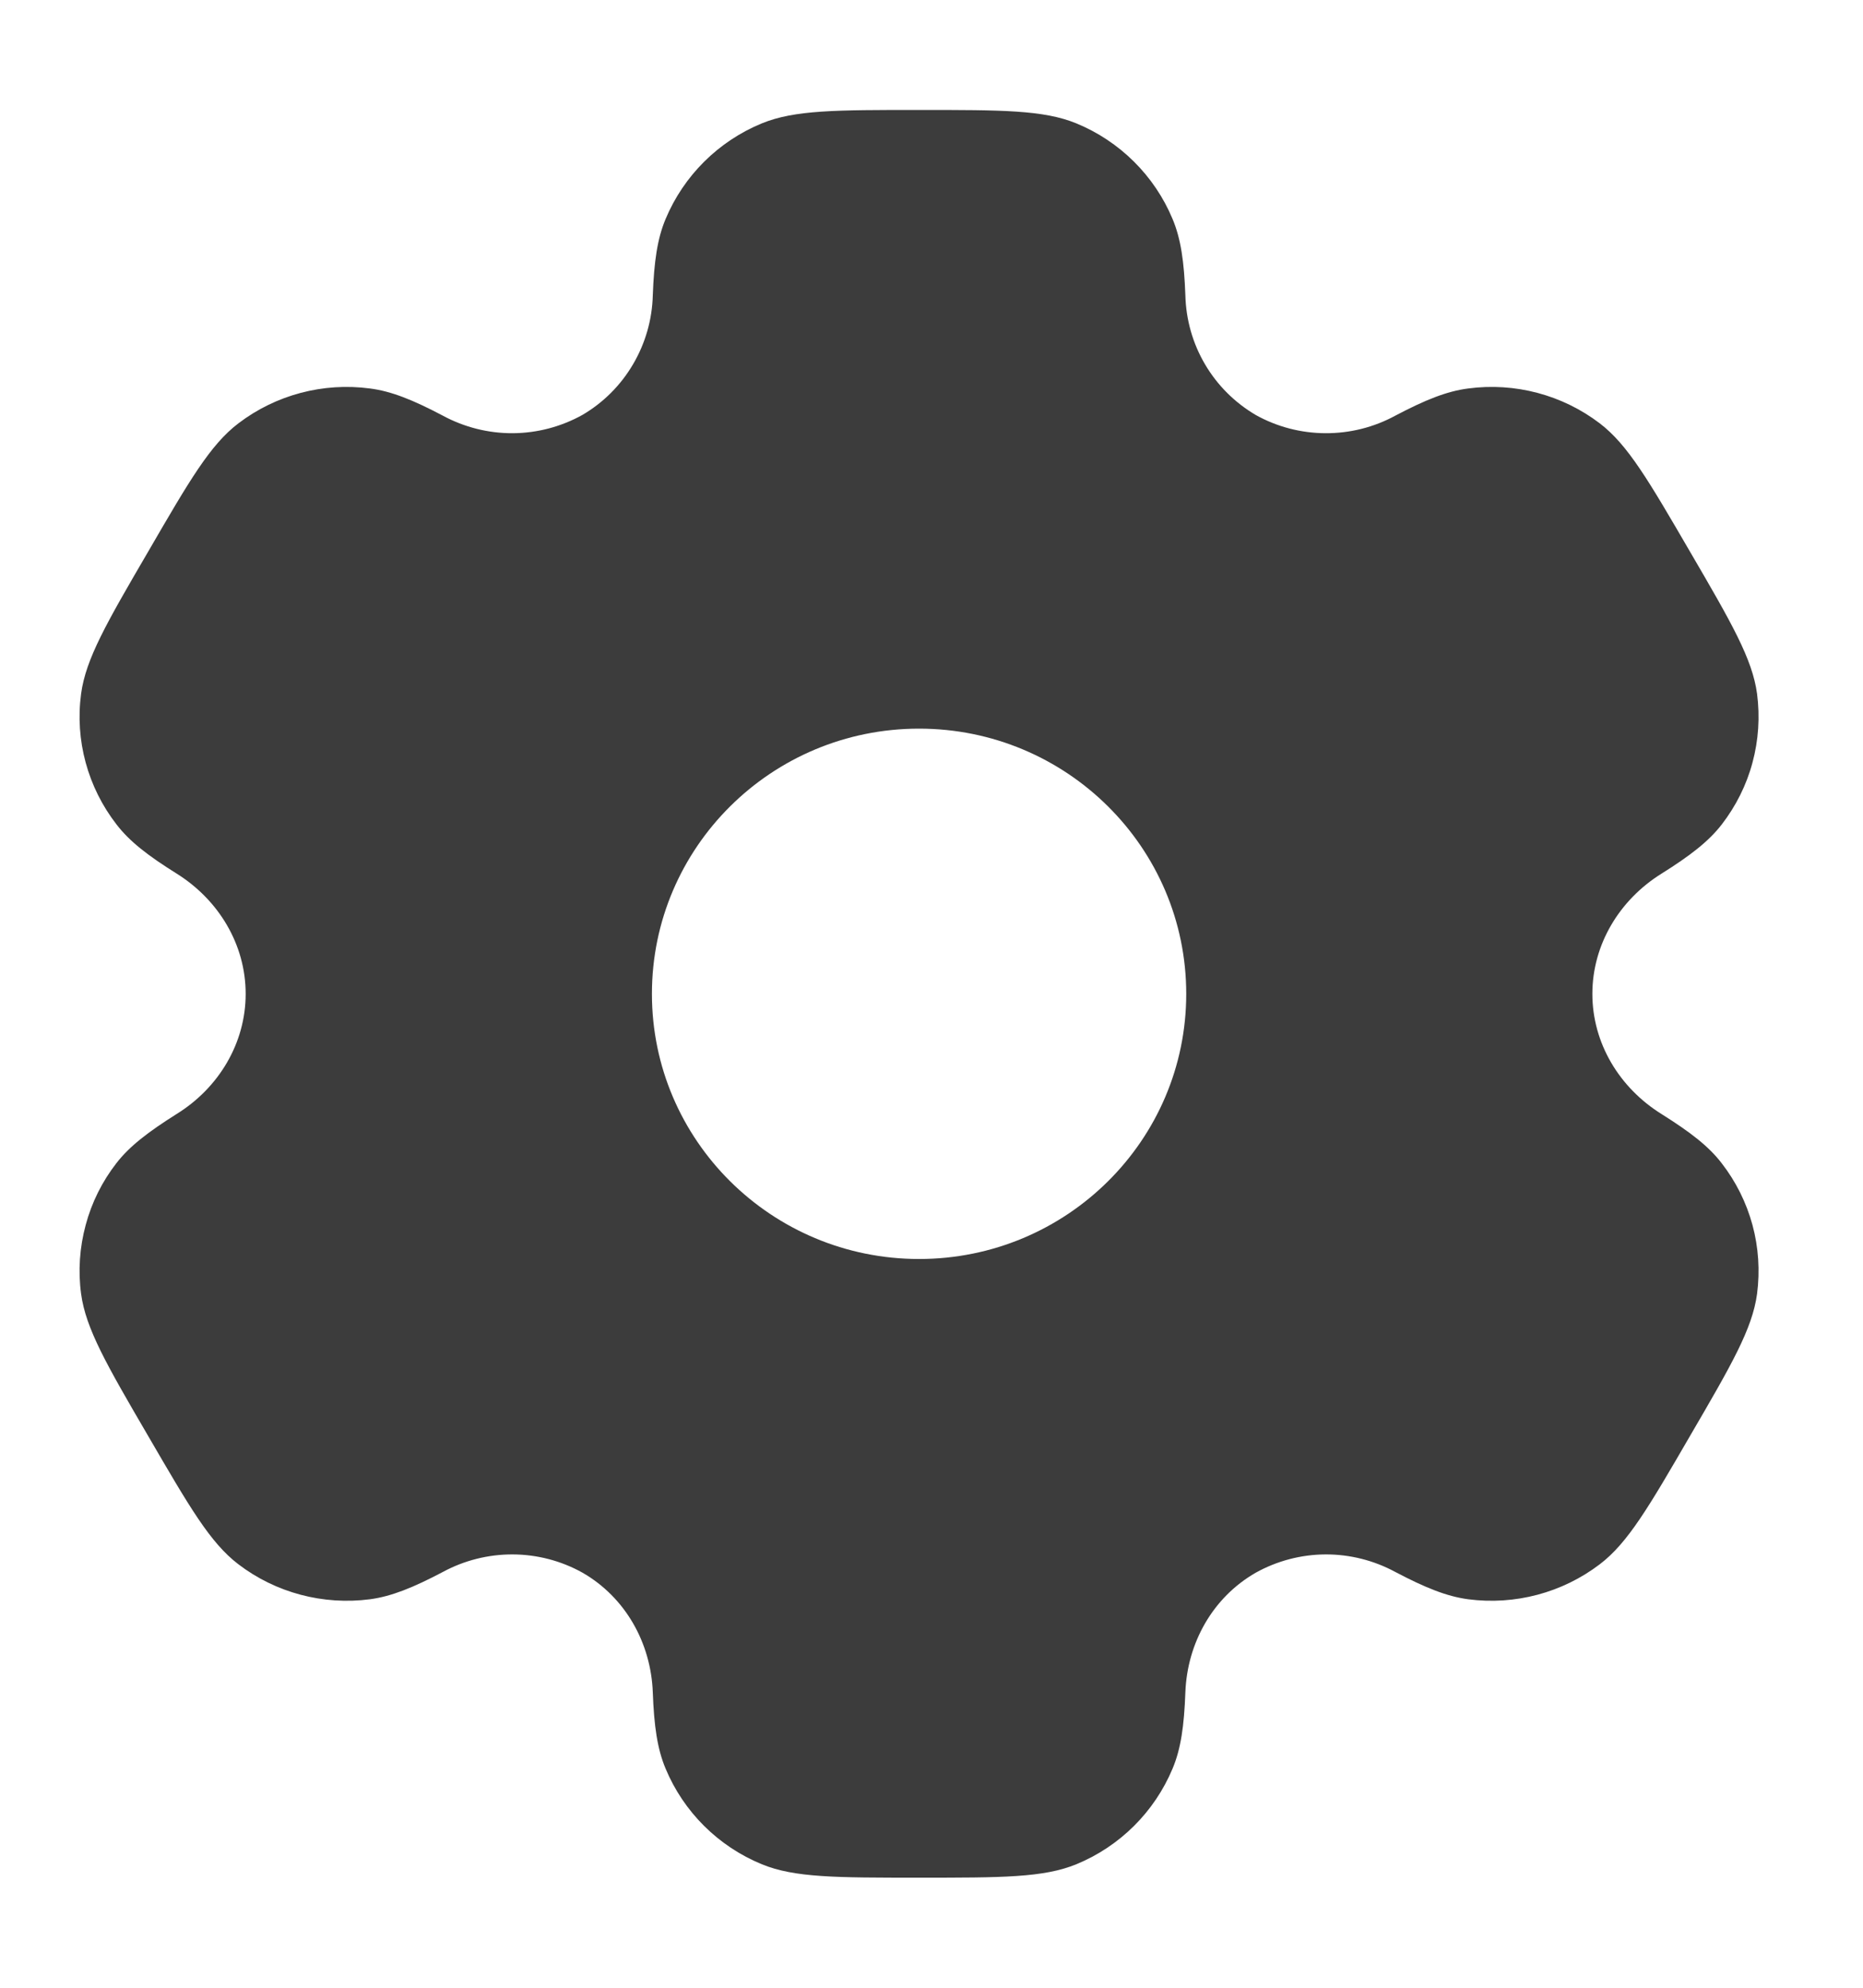 <svg width="15" height="16" viewBox="0 0 15 16" fill="none" xmlns="http://www.w3.org/2000/svg">
<path fill-rule="evenodd" clip-rule="evenodd" d="M8.666 0.993C8.402 0.885 8.068 0.885 7.4 0.885C6.732 0.885 6.398 0.885 6.134 0.993C5.784 1.137 5.505 1.414 5.359 1.763C5.292 1.922 5.266 2.108 5.256 2.377C5.251 2.573 5.196 2.764 5.097 2.932C4.998 3.101 4.858 3.241 4.689 3.34C4.518 3.435 4.325 3.486 4.128 3.487C3.932 3.488 3.738 3.439 3.566 3.346C3.325 3.219 3.151 3.149 2.979 3.127C2.602 3.077 2.221 3.178 1.919 3.408C1.692 3.581 1.525 3.868 1.192 4.442C0.857 5.016 0.691 5.303 0.653 5.584C0.603 5.958 0.706 6.337 0.938 6.636C1.043 6.773 1.192 6.888 1.421 7.031C1.761 7.243 1.978 7.603 1.978 8C1.978 8.397 1.761 8.757 1.422 8.967C1.192 9.112 1.043 9.226 0.937 9.363C0.822 9.511 0.738 9.68 0.69 9.86C0.641 10.041 0.628 10.23 0.653 10.415C0.691 10.695 0.857 10.983 1.192 11.557C1.526 12.131 1.692 12.418 1.919 12.591C2.22 12.821 2.602 12.922 2.979 12.873C3.151 12.85 3.325 12.78 3.566 12.653C3.738 12.56 3.932 12.511 4.129 12.512C4.325 12.513 4.518 12.563 4.69 12.659C5.036 12.858 5.241 13.225 5.256 13.622C5.266 13.892 5.292 14.077 5.359 14.236C5.504 14.584 5.783 14.862 6.134 15.006C6.397 15.114 6.732 15.114 7.4 15.114C8.068 15.114 8.402 15.114 8.666 15.006C9.016 14.862 9.295 14.585 9.441 14.236C9.508 14.077 9.534 13.892 9.544 13.622C9.559 13.225 9.764 12.858 10.111 12.659C10.282 12.564 10.475 12.513 10.672 12.512C10.868 12.511 11.062 12.56 11.234 12.653C11.475 12.78 11.649 12.85 11.821 12.873C12.198 12.922 12.579 12.821 12.881 12.591C13.107 12.419 13.275 12.131 13.608 11.557C13.943 10.983 14.109 10.696 14.147 10.415C14.171 10.229 14.159 10.041 14.11 9.86C14.061 9.68 13.977 9.511 13.862 9.363C13.757 9.226 13.608 9.112 13.379 8.968C13.039 8.757 12.821 8.397 12.821 8C12.821 7.603 13.039 7.243 13.378 7.032C13.608 6.888 13.757 6.773 13.863 6.636C13.977 6.488 14.062 6.319 14.11 6.139C14.159 5.958 14.171 5.77 14.147 5.584C14.109 5.304 13.943 5.016 13.608 4.442C13.274 3.868 13.107 3.581 12.881 3.408C12.579 3.178 12.198 3.077 11.821 3.127C11.649 3.149 11.475 3.219 11.234 3.346C11.061 3.44 10.868 3.488 10.671 3.487C10.475 3.486 10.282 3.436 10.11 3.34C9.942 3.241 9.801 3.101 9.702 2.932C9.603 2.764 9.549 2.573 9.544 2.377C9.534 2.107 9.508 1.922 9.441 1.763C9.369 1.59 9.263 1.433 9.13 1.301C8.997 1.169 8.839 1.064 8.666 0.993ZM7.4 10.134C8.588 10.134 9.551 9.178 9.551 8C9.551 6.821 8.587 5.865 7.4 5.865C6.212 5.865 5.249 6.821 5.249 8C5.249 9.178 6.212 10.134 7.4 10.134Z" fill="#3C3C3C"/>
</svg>
